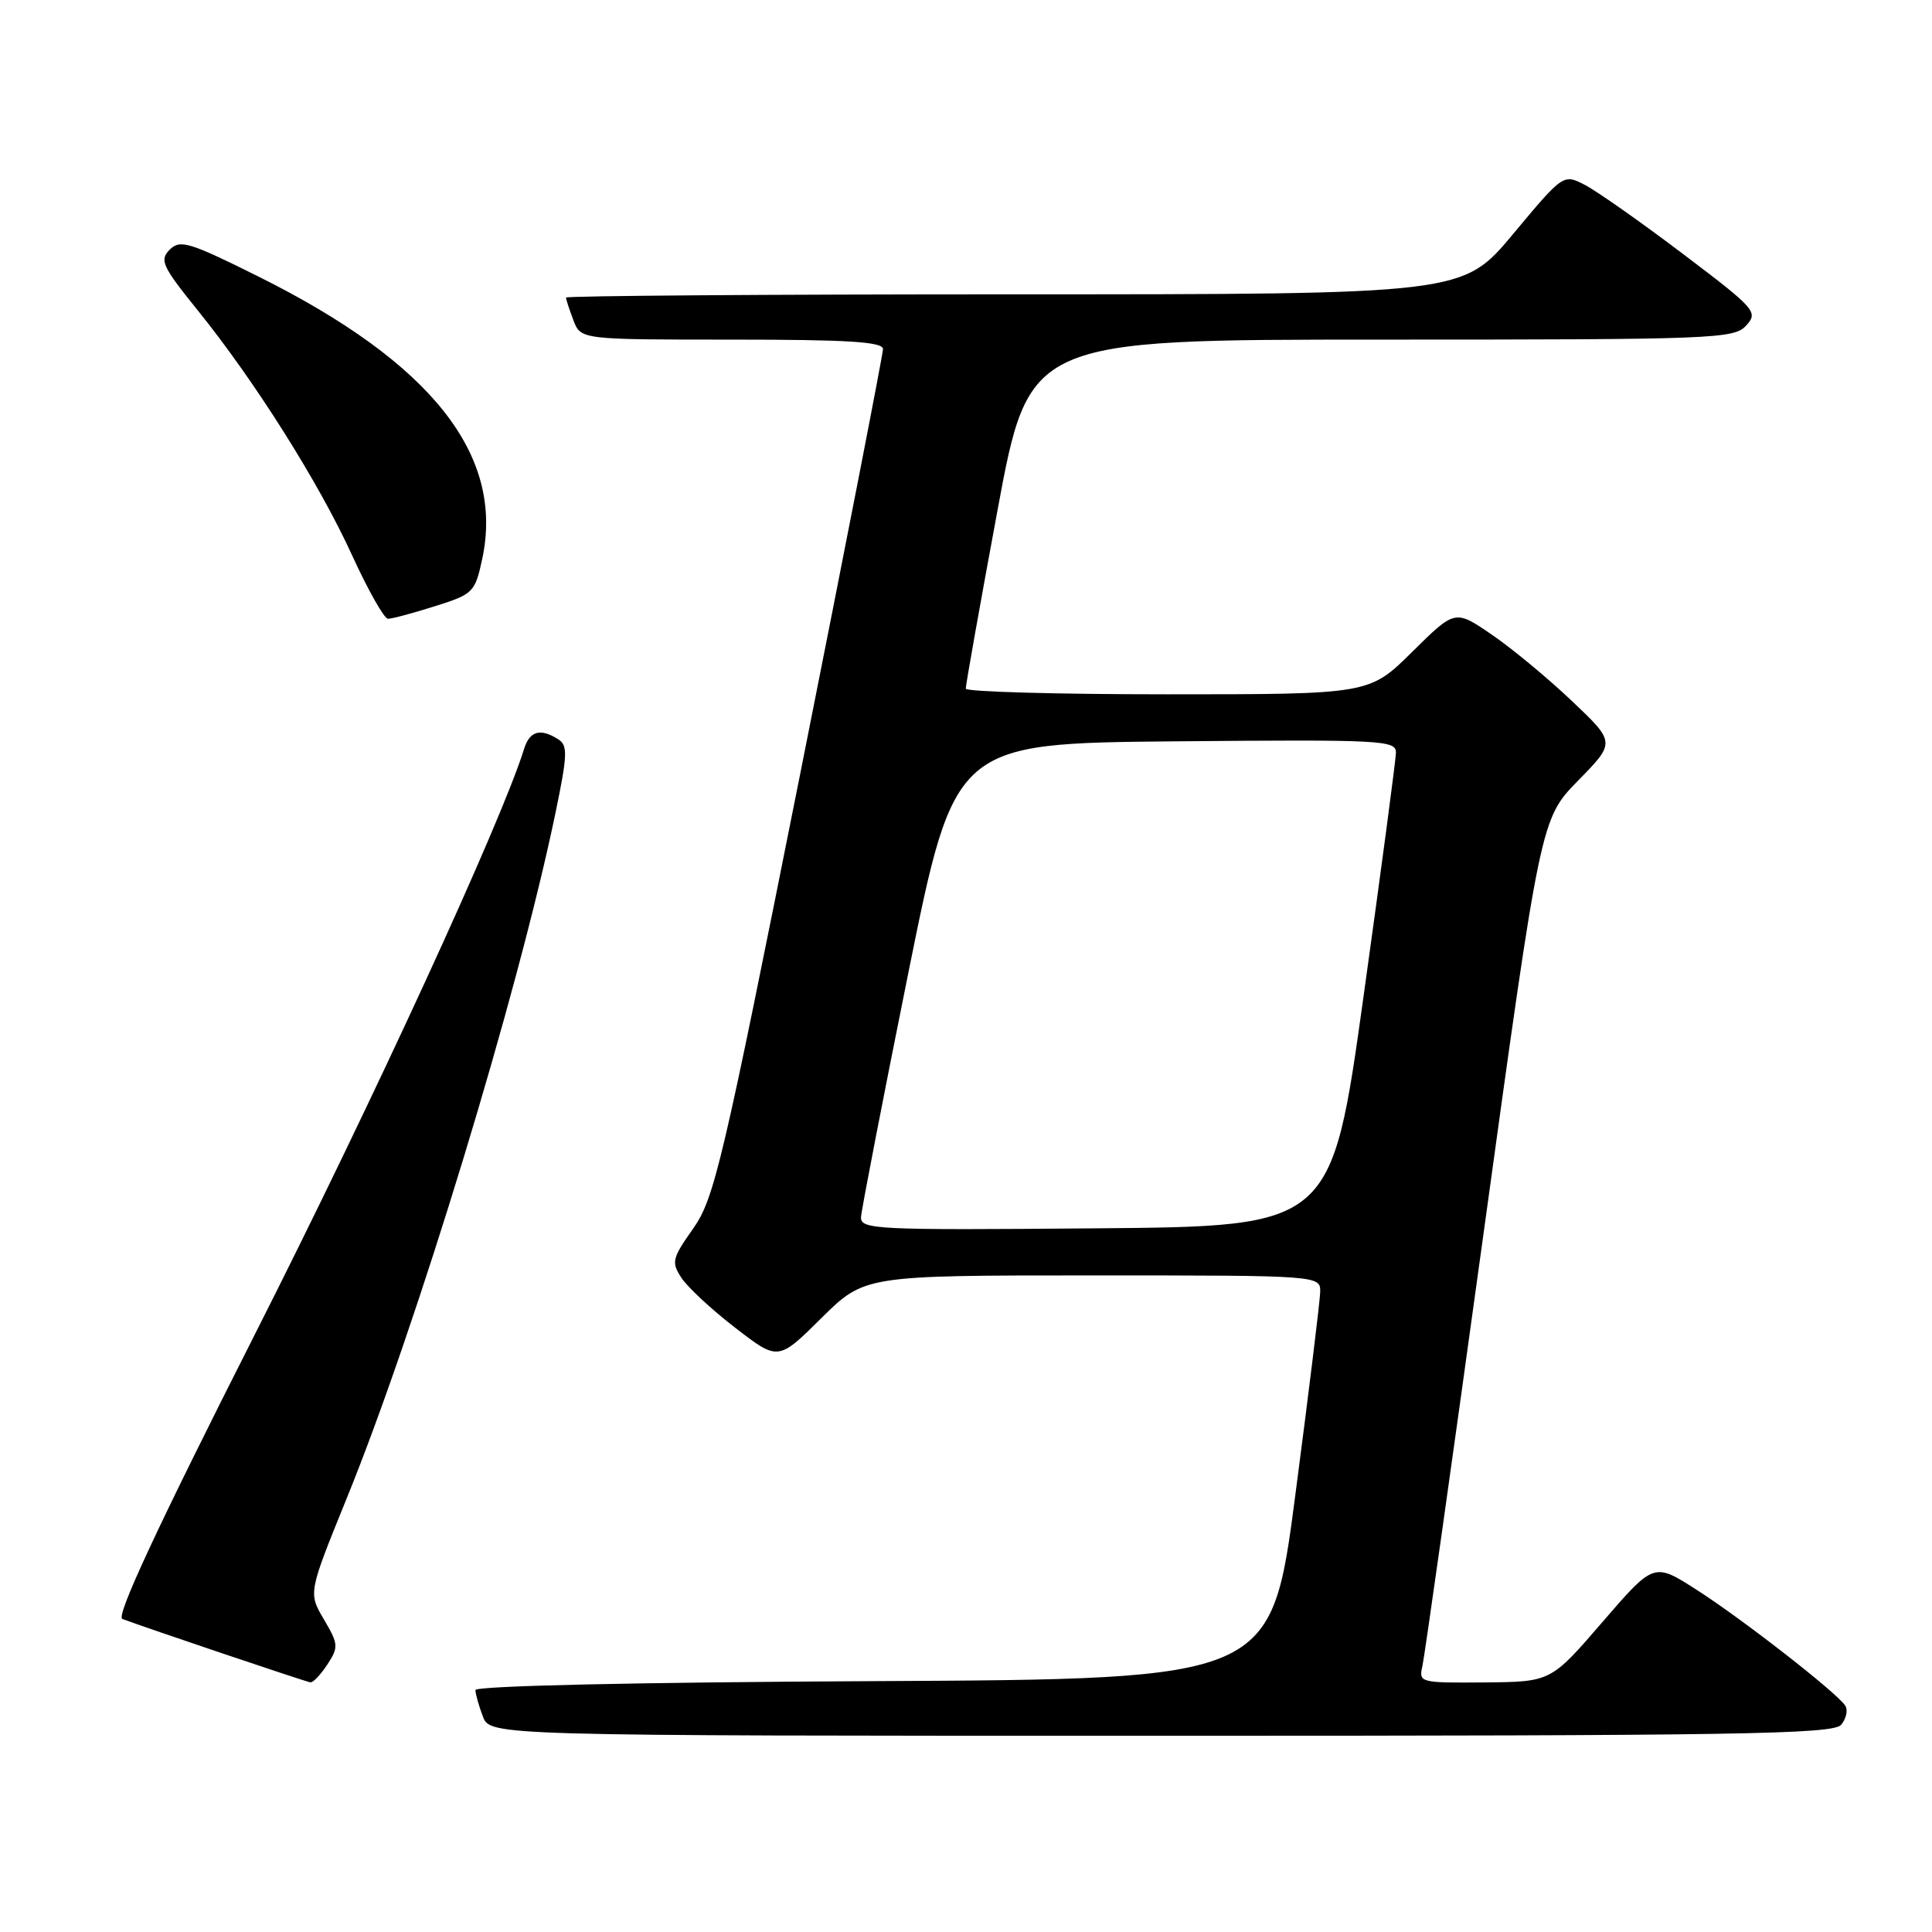 <?xml version="1.0" encoding="UTF-8" standalone="no"?>
<!DOCTYPE svg PUBLIC "-//W3C//DTD SVG 1.1//EN" "http://www.w3.org/Graphics/SVG/1.1/DTD/svg11.dtd" >
<svg xmlns="http://www.w3.org/2000/svg" xmlns:xlink="http://www.w3.org/1999/xlink" version="1.1" viewBox="0 0 256 256">
 <g >
 <path fill="currentColor"
d=" M 243.96 228.54 C 244.63 227.74 244.88 226.61 244.52 226.03 C 243.49 224.37 230.93 214.57 224.77 210.63 C 219.15 207.03 219.15 207.03 212.32 214.94 C 205.50 222.85 205.50 222.85 196.73 222.93 C 188.14 223.00 187.97 222.96 188.48 220.75 C 188.76 219.51 192.40 193.75 196.57 163.50 C 204.15 108.50 204.15 108.50 209.11 103.43 C 214.07 98.37 214.07 98.37 208.28 92.88 C 205.10 89.86 200.32 85.90 197.65 84.08 C 192.80 80.76 192.80 80.76 187.12 86.38 C 181.44 92.00 181.44 92.00 154.72 92.00 C 140.02 92.00 127.98 91.66 127.97 91.25 C 127.95 90.84 129.83 80.26 132.15 67.75 C 136.36 45.00 136.36 45.00 183.02 45.00 C 227.31 45.00 229.78 44.90 231.38 43.13 C 233.00 41.35 232.64 40.94 222.98 33.63 C 217.43 29.43 211.60 25.33 210.02 24.51 C 207.15 23.03 207.15 23.03 200.49 31.01 C 193.83 39.00 193.83 39.00 134.41 39.00 C 101.74 39.00 75.00 39.20 75.00 39.43 C 75.00 39.67 75.44 41.02 75.98 42.43 C 76.95 45.00 76.95 45.00 96.98 45.00 C 112.33 45.00 117.00 45.29 117.00 46.25 C 117.00 46.94 112.02 72.47 105.94 103.00 C 95.71 154.30 94.64 158.82 91.85 162.79 C 89.05 166.75 88.93 167.25 90.30 169.33 C 91.11 170.57 94.32 173.55 97.44 175.95 C 103.11 180.33 103.11 180.33 108.83 174.66 C 114.56 169.00 114.56 169.00 144.78 169.00 C 175.00 169.00 175.00 169.00 174.93 171.25 C 174.89 172.49 173.42 184.53 171.65 198.00 C 168.45 222.50 168.45 222.50 115.73 222.76 C 84.23 222.91 63.00 223.39 63.00 223.94 C 63.00 224.45 63.44 226.02 63.98 227.43 C 64.95 230.00 64.95 230.00 153.85 230.00 C 230.47 230.00 242.92 229.80 243.96 228.54 Z  M 43.38 220.55 C 44.88 218.25 44.85 217.86 42.92 214.58 C 40.85 211.07 40.85 211.07 45.92 198.59 C 55.20 175.78 68.63 131.70 73.61 107.69 C 75.20 100.01 75.25 98.77 73.97 97.96 C 71.59 96.45 70.18 96.85 69.44 99.25 C 66.44 108.89 49.48 145.77 33.79 176.77 C 20.83 202.38 15.33 214.18 16.21 214.52 C 19.47 215.74 40.57 222.86 41.13 222.92 C 41.48 222.97 42.49 221.90 43.38 220.55 Z  M 57.62 80.33 C 62.72 78.72 62.94 78.50 63.90 74.05 C 66.85 60.27 57.18 48.07 34.26 36.65 C 25.06 32.07 23.86 31.71 22.49 33.08 C 21.11 34.46 21.48 35.27 26.15 41.06 C 33.78 50.51 42.25 63.95 46.64 73.55 C 48.76 78.19 50.91 81.99 51.41 81.99 C 51.91 82.00 54.71 81.25 57.62 80.33 Z  M 114.09 161.26 C 114.15 160.29 116.96 145.78 120.34 129.00 C 126.50 98.50 126.50 98.50 155.75 98.23 C 183.15 97.99 185.00 98.08 184.97 99.73 C 184.95 100.71 183.02 115.22 180.68 132.00 C 176.43 162.50 176.43 162.50 145.22 162.76 C 115.93 163.01 114.01 162.92 114.09 161.26 Z "/>
</g>
</svg>
